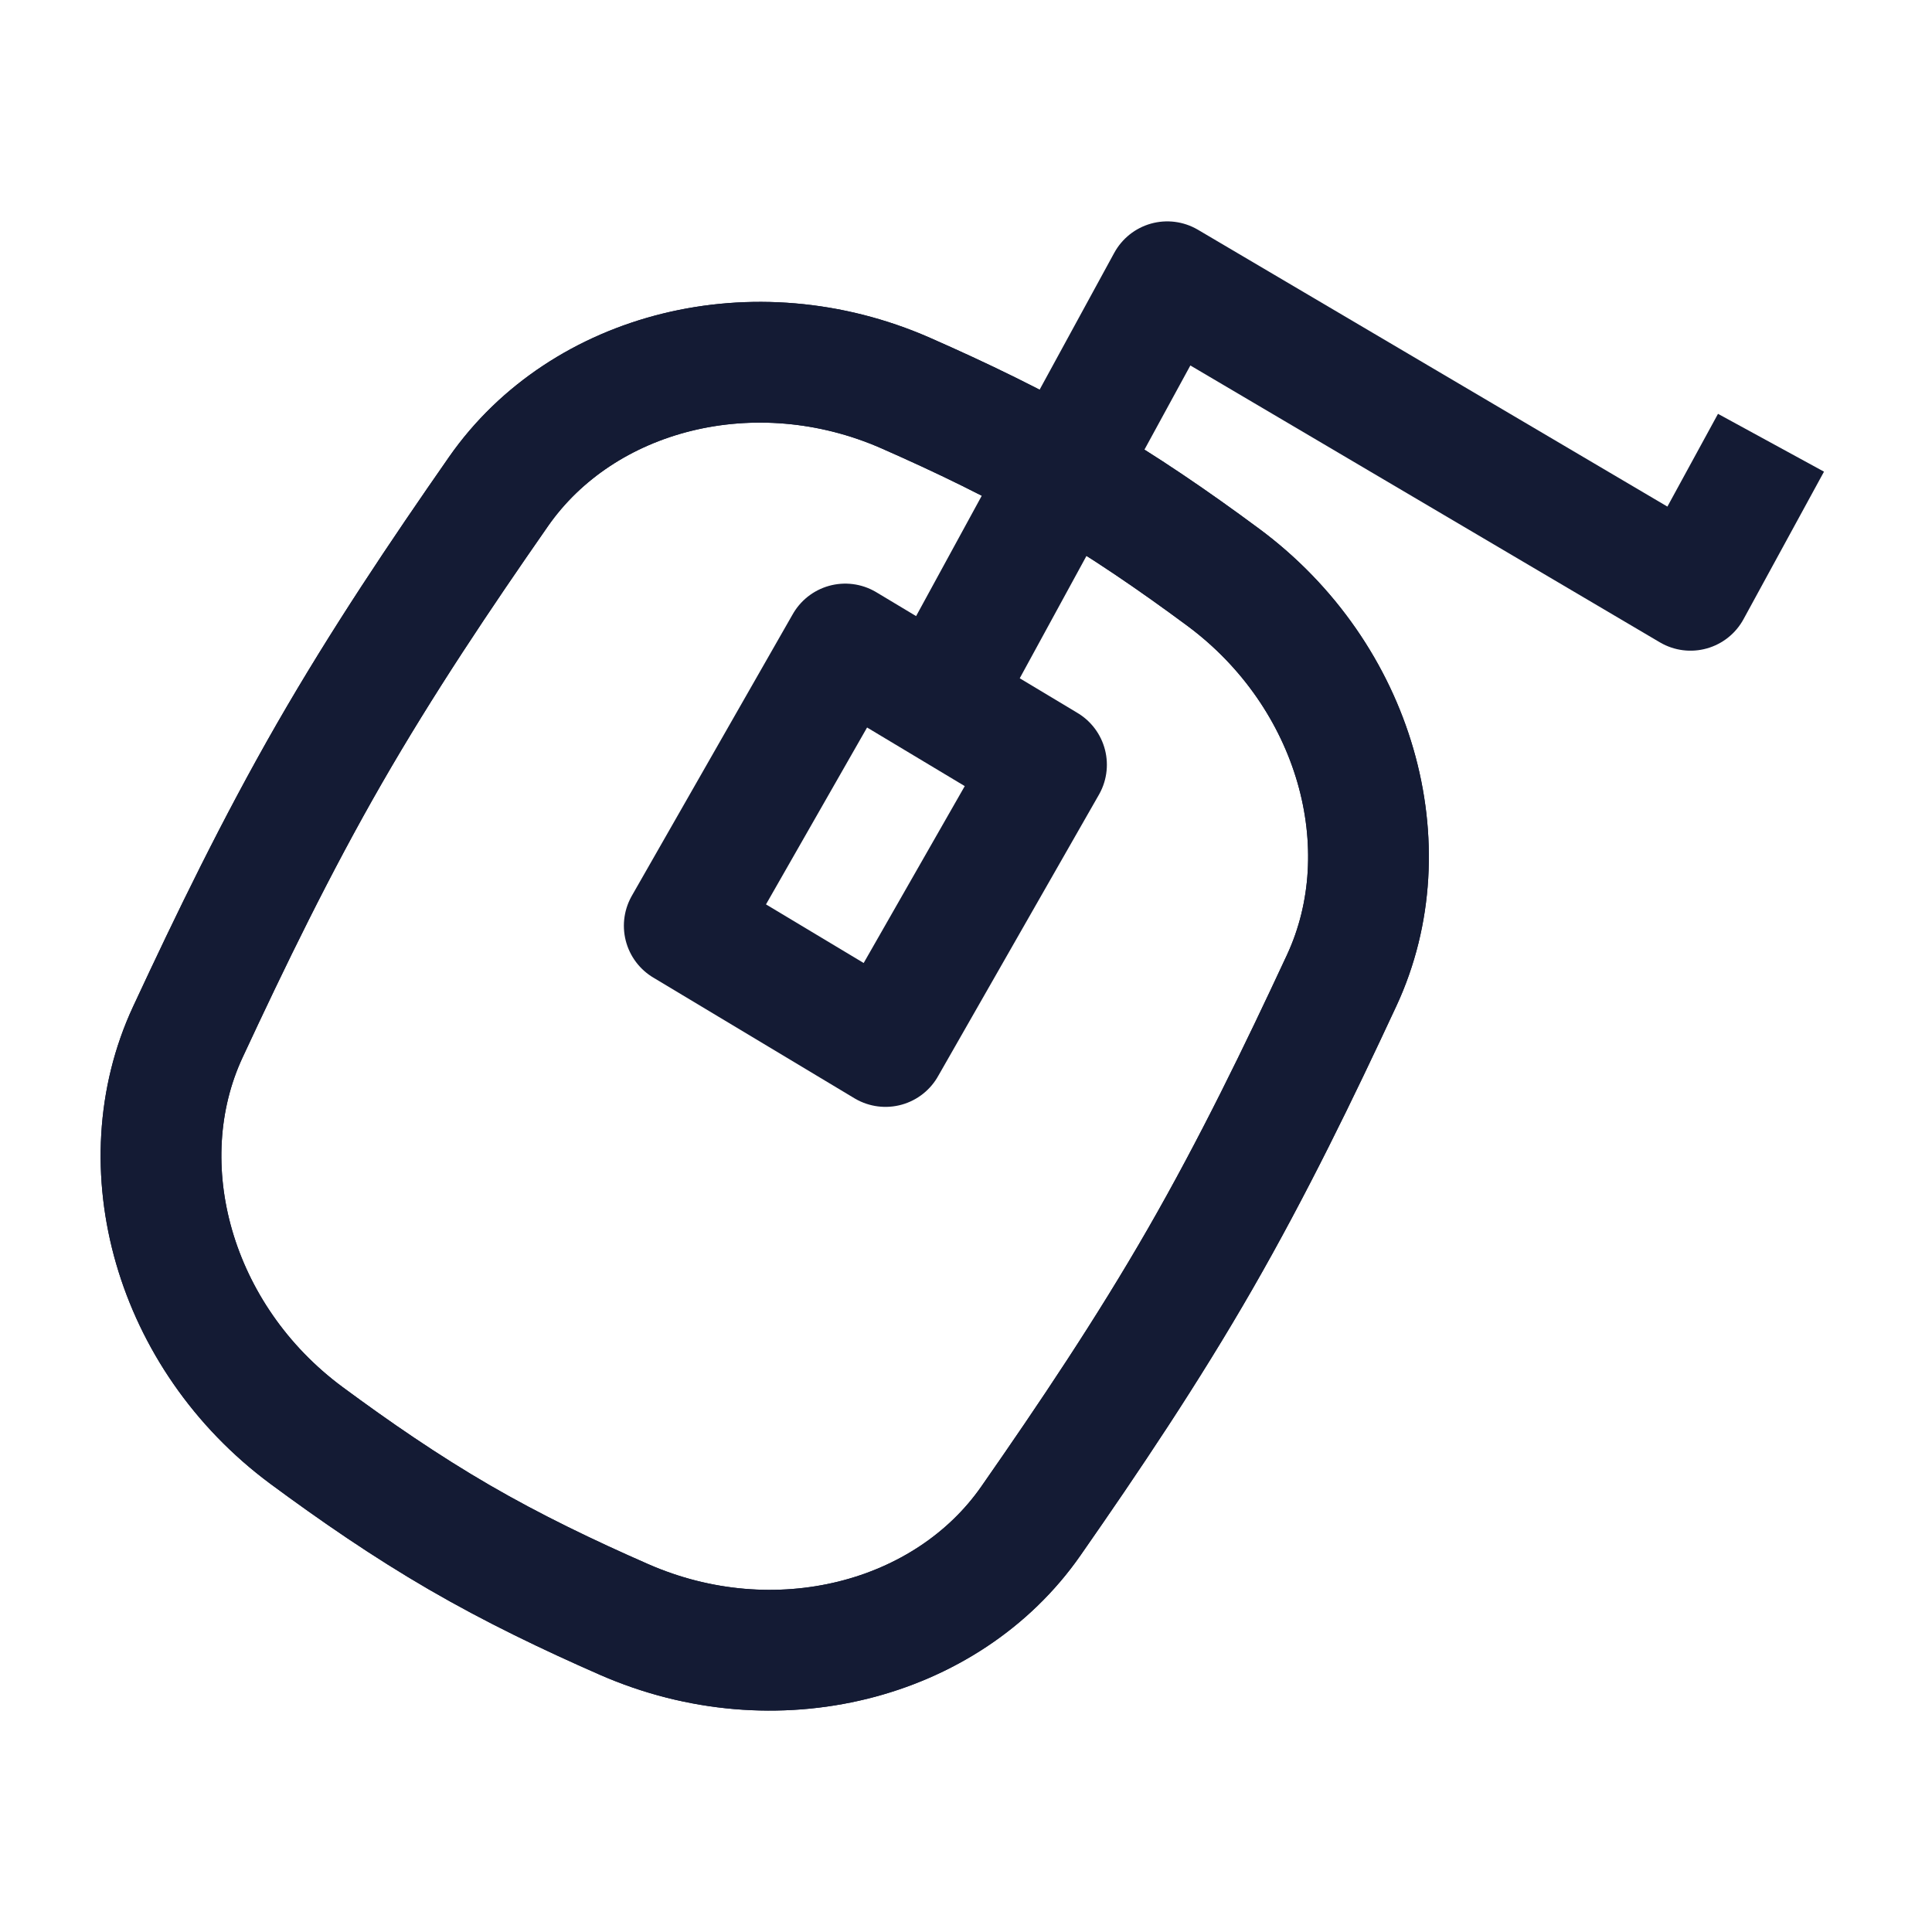 <svg width="24" height="24" viewBox="0 0 24 24" fill="none" xmlns="http://www.w3.org/2000/svg">
<path d="M2.333 12.821C1.563 14.478 2.159 16.61 3.805 17.83C4.411 18.278 5.04 18.711 5.707 19.098C6.374 19.485 7.062 19.815 7.751 20.117C9.626 20.94 11.762 20.392 12.806 18.894C13.53 17.855 14.253 16.78 14.91 15.637C15.567 14.494 16.133 13.327 16.667 12.179C17.437 10.522 16.841 8.39 15.194 7.17C14.589 6.722 13.96 6.289 13.293 5.902C12.626 5.515 11.938 5.185 11.249 4.882C9.374 4.06 7.238 4.608 6.193 6.106C5.47 7.144 4.747 8.22 4.09 9.363C3.433 10.506 2.867 11.673 2.333 12.821Z" stroke="#141B34" stroke-width="1.5"/>
<path d="M22 5.5L21 7.333L14.5 3.5L11.5 9" stroke="#141B34" stroke-width="1.5" stroke-linejoin="round"/>
<path d="M2.333 12.821C1.563 14.478 2.159 16.61 3.805 17.83C4.411 18.278 5.04 18.711 5.707 19.098C6.374 19.485 7.062 19.815 7.751 20.117C9.626 20.94 11.762 20.392 12.806 18.894C13.53 17.855 14.253 16.78 14.91 15.637C15.567 14.494 16.133 13.327 16.667 12.179C17.437 10.522 16.841 8.39 15.194 7.17C14.589 6.722 13.96 6.289 13.293 5.902C12.626 5.515 11.938 5.185 11.249 4.882C9.374 4.06 7.238 4.608 6.193 6.106C5.47 7.144 4.747 8.22 4.09 9.363C3.433 10.506 2.867 11.673 2.333 12.821Z" stroke="#141B34" stroke-width="1.5" stroke-linejoin="round"/>
<path d="M13 9.5L10.5 8L8.5 11.5L11 13L13 9.5Z" stroke="#141B34" stroke-width="1.5" stroke-linejoin="round"/>
</svg>
